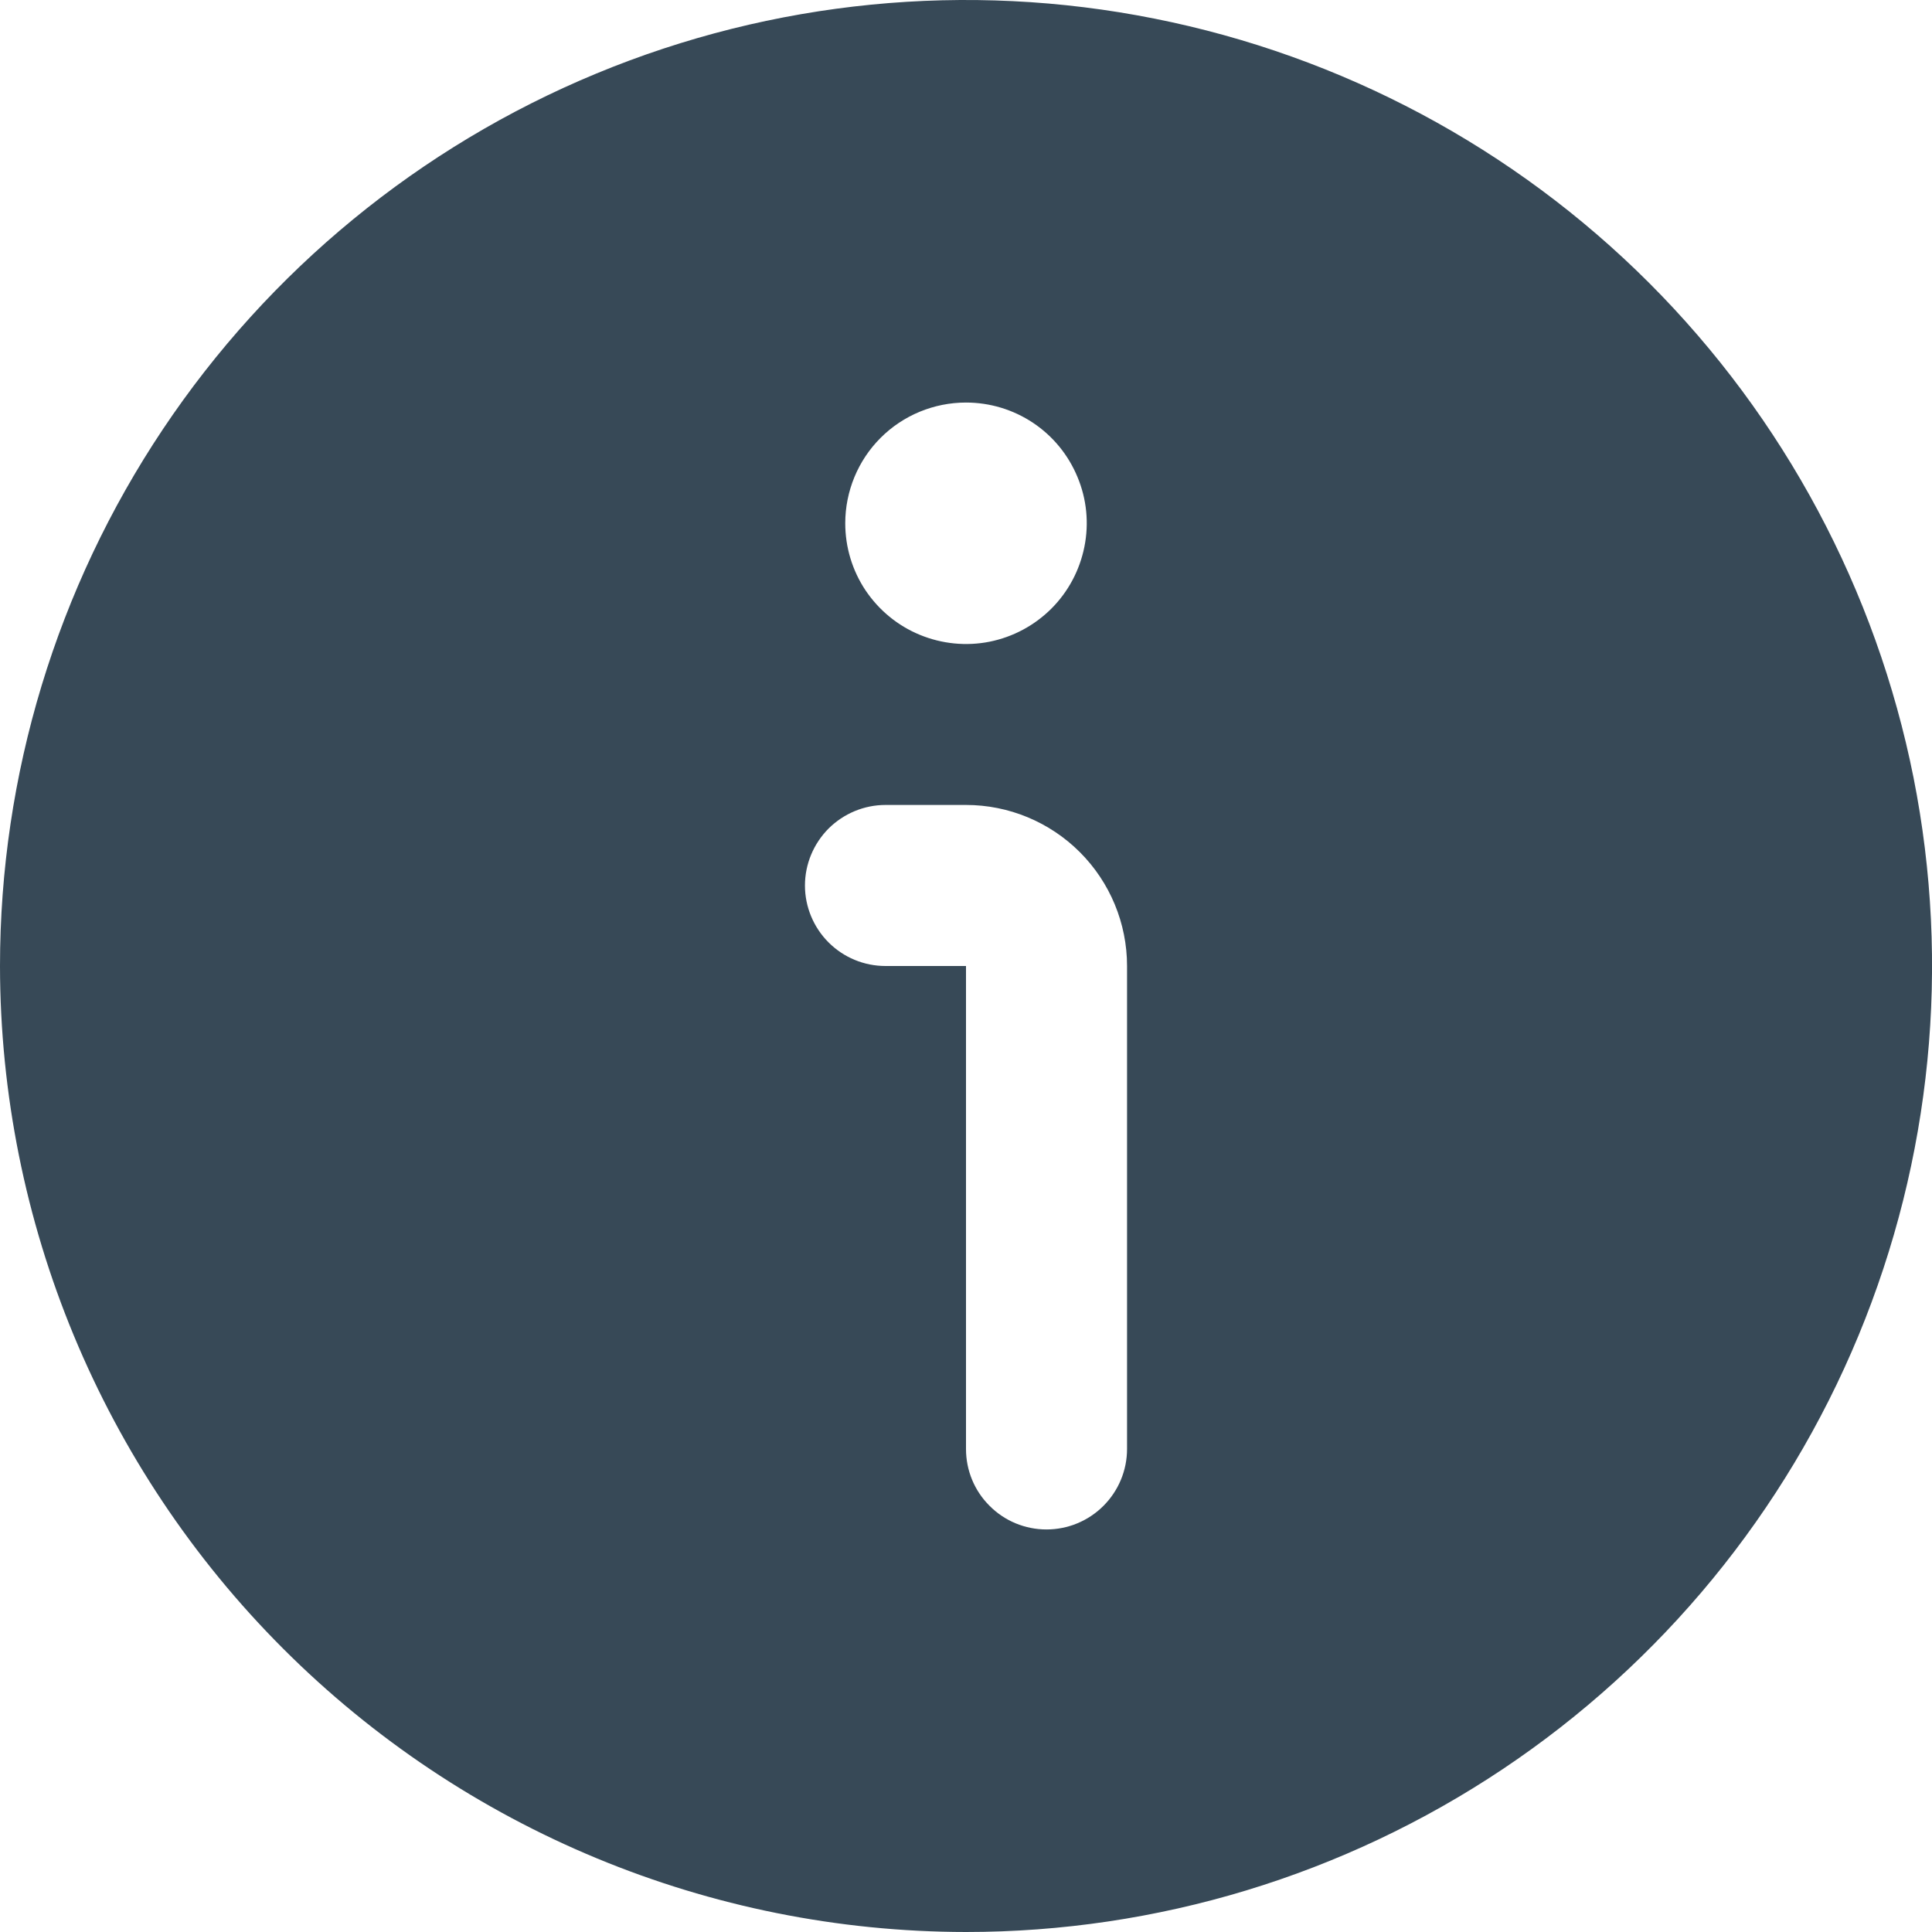<svg width="14" height="14" viewBox="0 0 14 14" fill="none" xmlns="http://www.w3.org/2000/svg">
<g clip-path="url(#clip0_175701_3050)">
<path d="M7 14C8.384 14 9.738 13.589 10.889 12.82C12.04 12.051 12.937 10.958 13.467 9.679C13.997 8.4 14.136 6.992 13.866 5.634C13.595 4.277 12.929 3.029 11.95 2.05C10.971 1.071 9.723 0.405 8.366 0.135C7.008 -0.136 5.6 0.003 4.321 0.533C3.042 1.063 1.949 1.96 1.18 3.111C0.411 4.262 0 5.616 0 7C0.002 8.856 0.74 10.635 2.052 11.947C3.365 13.26 5.144 13.998 7 14V14ZM7 2.917C7.173 2.917 7.342 2.968 7.486 3.064C7.63 3.16 7.742 3.297 7.808 3.457C7.875 3.617 7.892 3.793 7.858 3.962C7.824 4.132 7.741 4.288 7.619 4.41C7.496 4.533 7.34 4.616 7.171 4.65C7.001 4.684 6.825 4.666 6.665 4.6C6.505 4.534 6.369 4.422 6.272 4.278C6.176 4.134 6.125 3.965 6.125 3.792C6.125 3.56 6.217 3.337 6.381 3.173C6.545 3.009 6.768 2.917 7 2.917ZM6.417 5.833H7C7.309 5.833 7.606 5.956 7.825 6.175C8.044 6.394 8.167 6.691 8.167 7V10.5C8.167 10.655 8.105 10.803 7.996 10.912C7.886 11.022 7.738 11.083 7.583 11.083C7.429 11.083 7.28 11.022 7.171 10.912C7.061 10.803 7 10.655 7 10.5V7H6.417C6.262 7 6.114 6.939 6.004 6.829C5.895 6.72 5.833 6.571 5.833 6.417C5.833 6.262 5.895 6.114 6.004 6.004C6.114 5.895 6.262 5.833 6.417 5.833V5.833Z" fill="#374957"/>
</g>
<defs>
<clipPath id="clip0_175701_3050">
<rect width="14" height="14" fill="white"/>
</clipPath>
</defs>
</svg>
